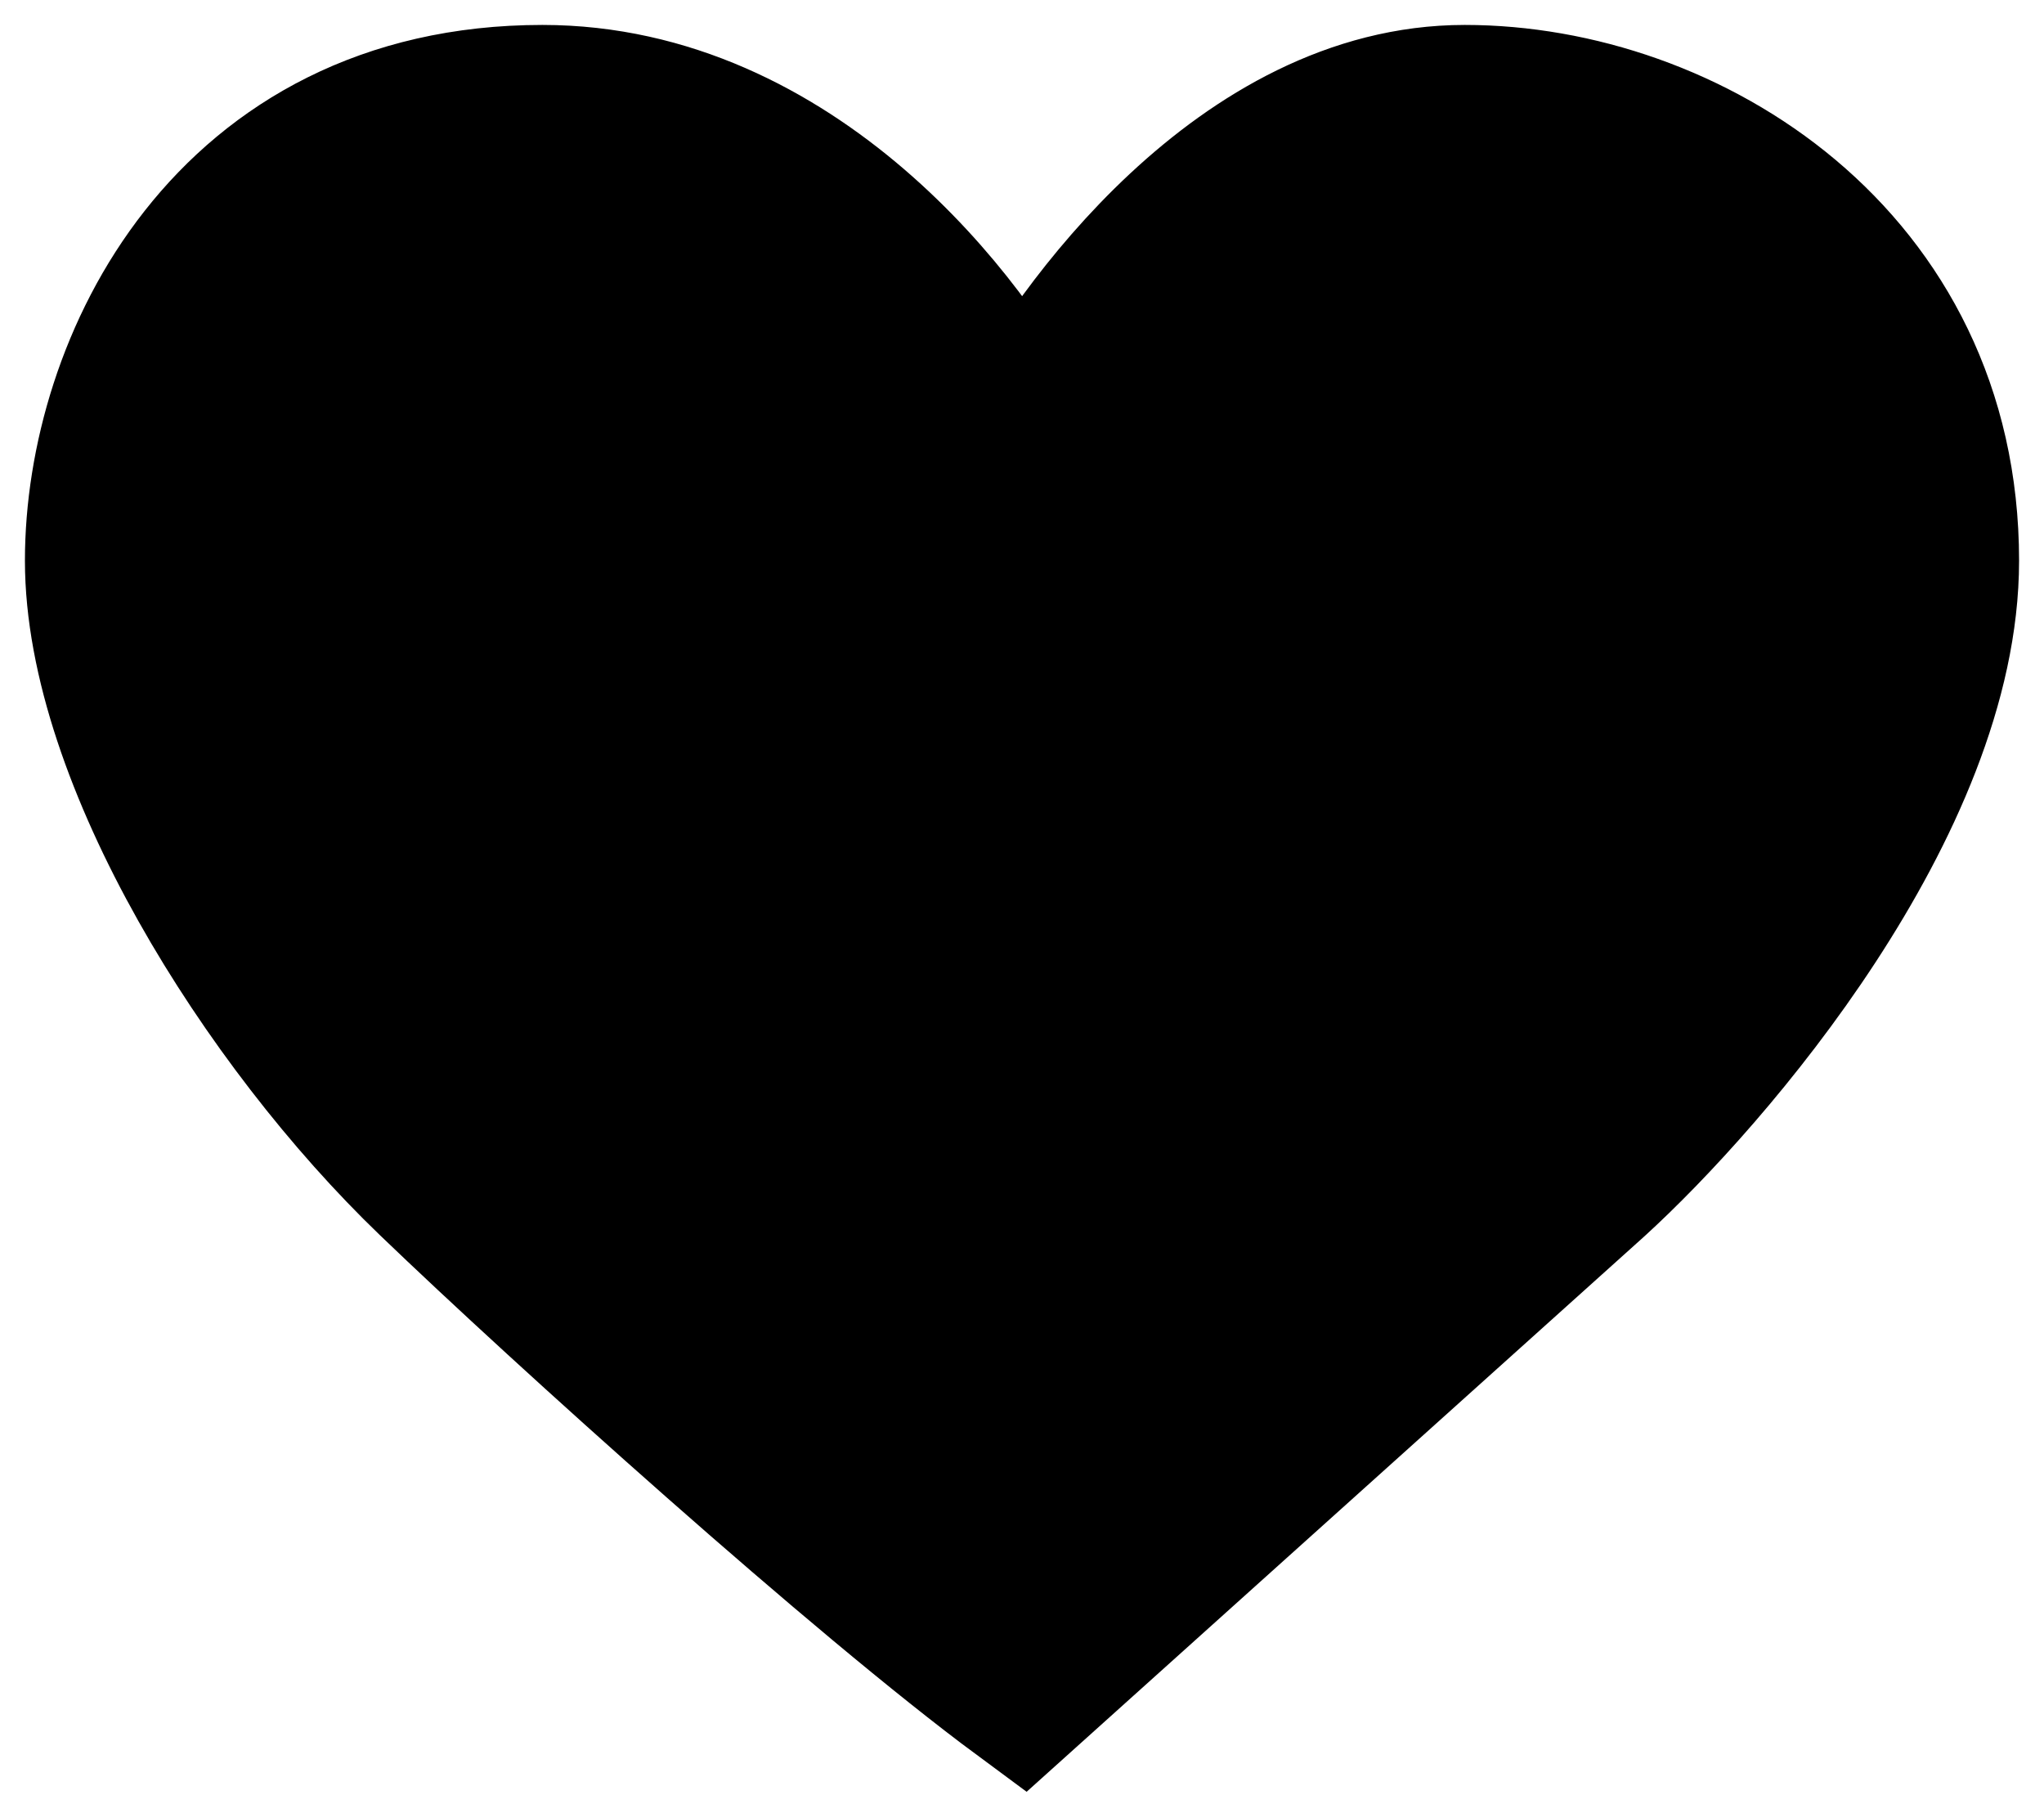 <svg width="41" height="36" viewBox="0 0 41 36" fill="none" xmlns="http://www.w3.org/2000/svg">
<path d="M31.97 23.689L20.5 34C17.293 31.63 11.324 26.249 8.66 23.689C5.33 20.489 2 15.156 2 11.244C2 7.333 4.59 2 10.88 2C15.912 2 19.39 6.504 20.5 8.756C21.61 6.622 24.94 2 29.38 2C33.82 2 39 5.2 39 11.244C39 16.08 34.313 21.556 31.97 23.689Z" fill="black" stroke="black" stroke-width="3"/>
</svg>
